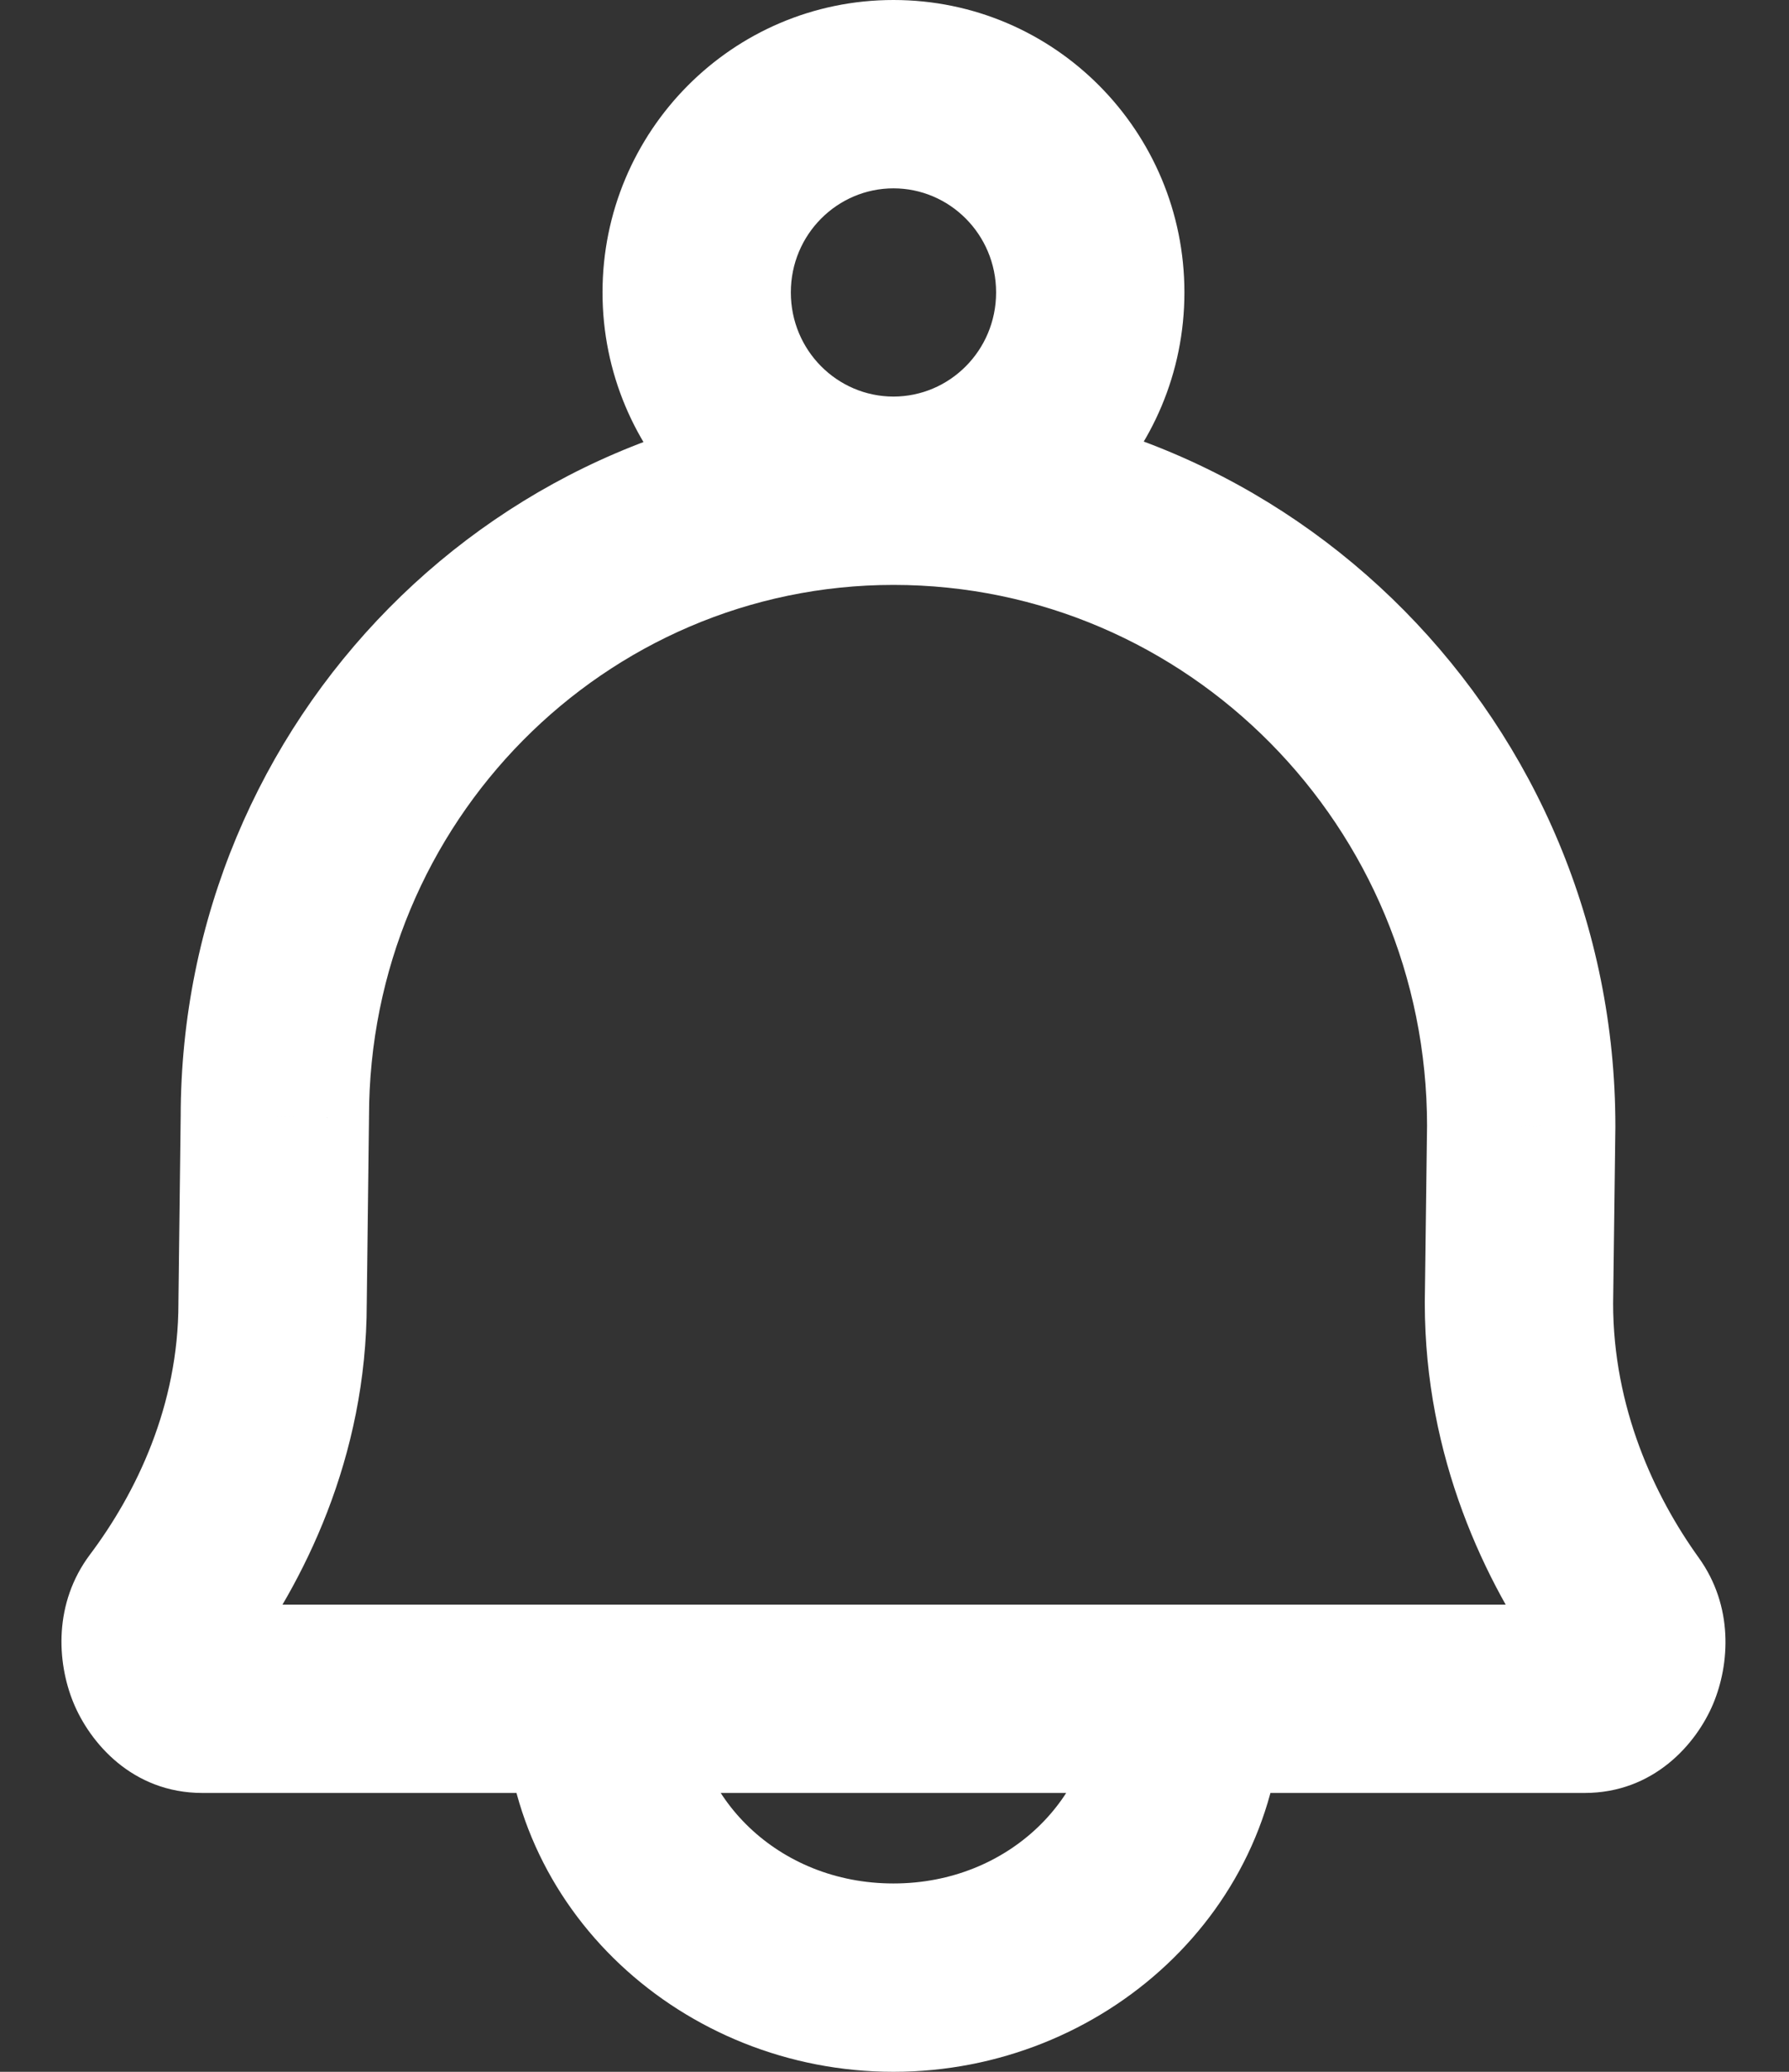 <svg width="19" height="22" viewBox="0 0 19 22" fill="none" xmlns="http://www.w3.org/2000/svg">
<rect x="0" y="0" width="19" height="22" fill="#333333" stroke="none"/>
<path d="M1.756 17.107L0.956 16.507H0.956L1.756 17.107ZM2.895 13.838L1.895 13.826V13.838H2.895ZM2.919 11.861L3.919 11.873V11.861H2.919ZM17.229 17.123L18.04 16.539L18.04 16.539L17.229 17.123ZM16.132 13.838L15.132 13.825V13.838H16.132ZM16.156 11.959L17.156 11.972V11.959H16.156ZM2.556 17.708C3.223 16.818 3.895 15.479 3.895 13.838H1.895C1.895 14.925 1.448 15.852 0.956 16.507L2.556 17.708ZM3.895 13.85L3.919 11.873L1.919 11.849L1.895 13.826L3.895 13.85ZM18.04 16.539C17.57 15.885 17.132 14.946 17.132 13.838H15.132C15.132 15.476 15.775 16.816 16.417 17.707L18.04 16.539ZM17.132 13.851L17.156 11.972L15.156 11.946L15.132 13.825L17.132 13.851ZM17.156 11.959C17.156 7.691 13.735 4.211 9.489 4.211V6.211C12.607 6.211 15.156 8.773 15.156 11.959H17.156ZM16.829 19.039C17.563 19.039 18.015 18.519 18.194 18.094C18.372 17.669 18.412 17.055 18.04 16.539L16.417 17.707C16.285 17.525 16.329 17.369 16.35 17.319C16.371 17.268 16.504 17.039 16.829 17.039V19.039ZM3.919 11.861C3.919 8.729 6.424 6.211 9.489 6.211V4.211C5.297 4.211 1.919 7.647 1.919 11.861H3.919ZM2.15 17.039C2.483 17.039 2.612 17.276 2.63 17.321C2.648 17.365 2.694 17.523 2.556 17.708L0.956 16.507C0.568 17.024 0.604 17.648 0.778 18.076C0.952 18.503 1.404 19.039 2.15 19.039V17.039ZM16.829 17.039H2.15V19.039H16.829V17.039ZM11.624 18.04C11.624 19.069 10.723 20 9.489 20V22C11.718 22 13.624 20.28 13.624 18.04H11.624ZM9.489 20C8.255 20 7.354 19.069 7.354 18.04H5.354C5.354 20.28 7.26 22 9.489 22V20ZM10.579 3.105C10.579 3.723 10.084 4.211 9.489 4.211V6.211C11.203 6.211 12.579 4.813 12.579 3.105H10.579ZM9.489 4.211C8.894 4.211 8.399 3.723 8.399 3.105H6.399C6.399 4.813 7.776 6.211 9.489 6.211V4.211ZM8.399 3.105C8.399 2.488 8.894 2 9.489 2V0C7.776 0 6.399 1.397 6.399 3.105H8.399ZM9.489 2C10.084 2 10.579 2.488 10.579 3.105H12.579C12.579 1.397 11.203 0 9.489 0V2Z" fill="white"/>
</svg>
